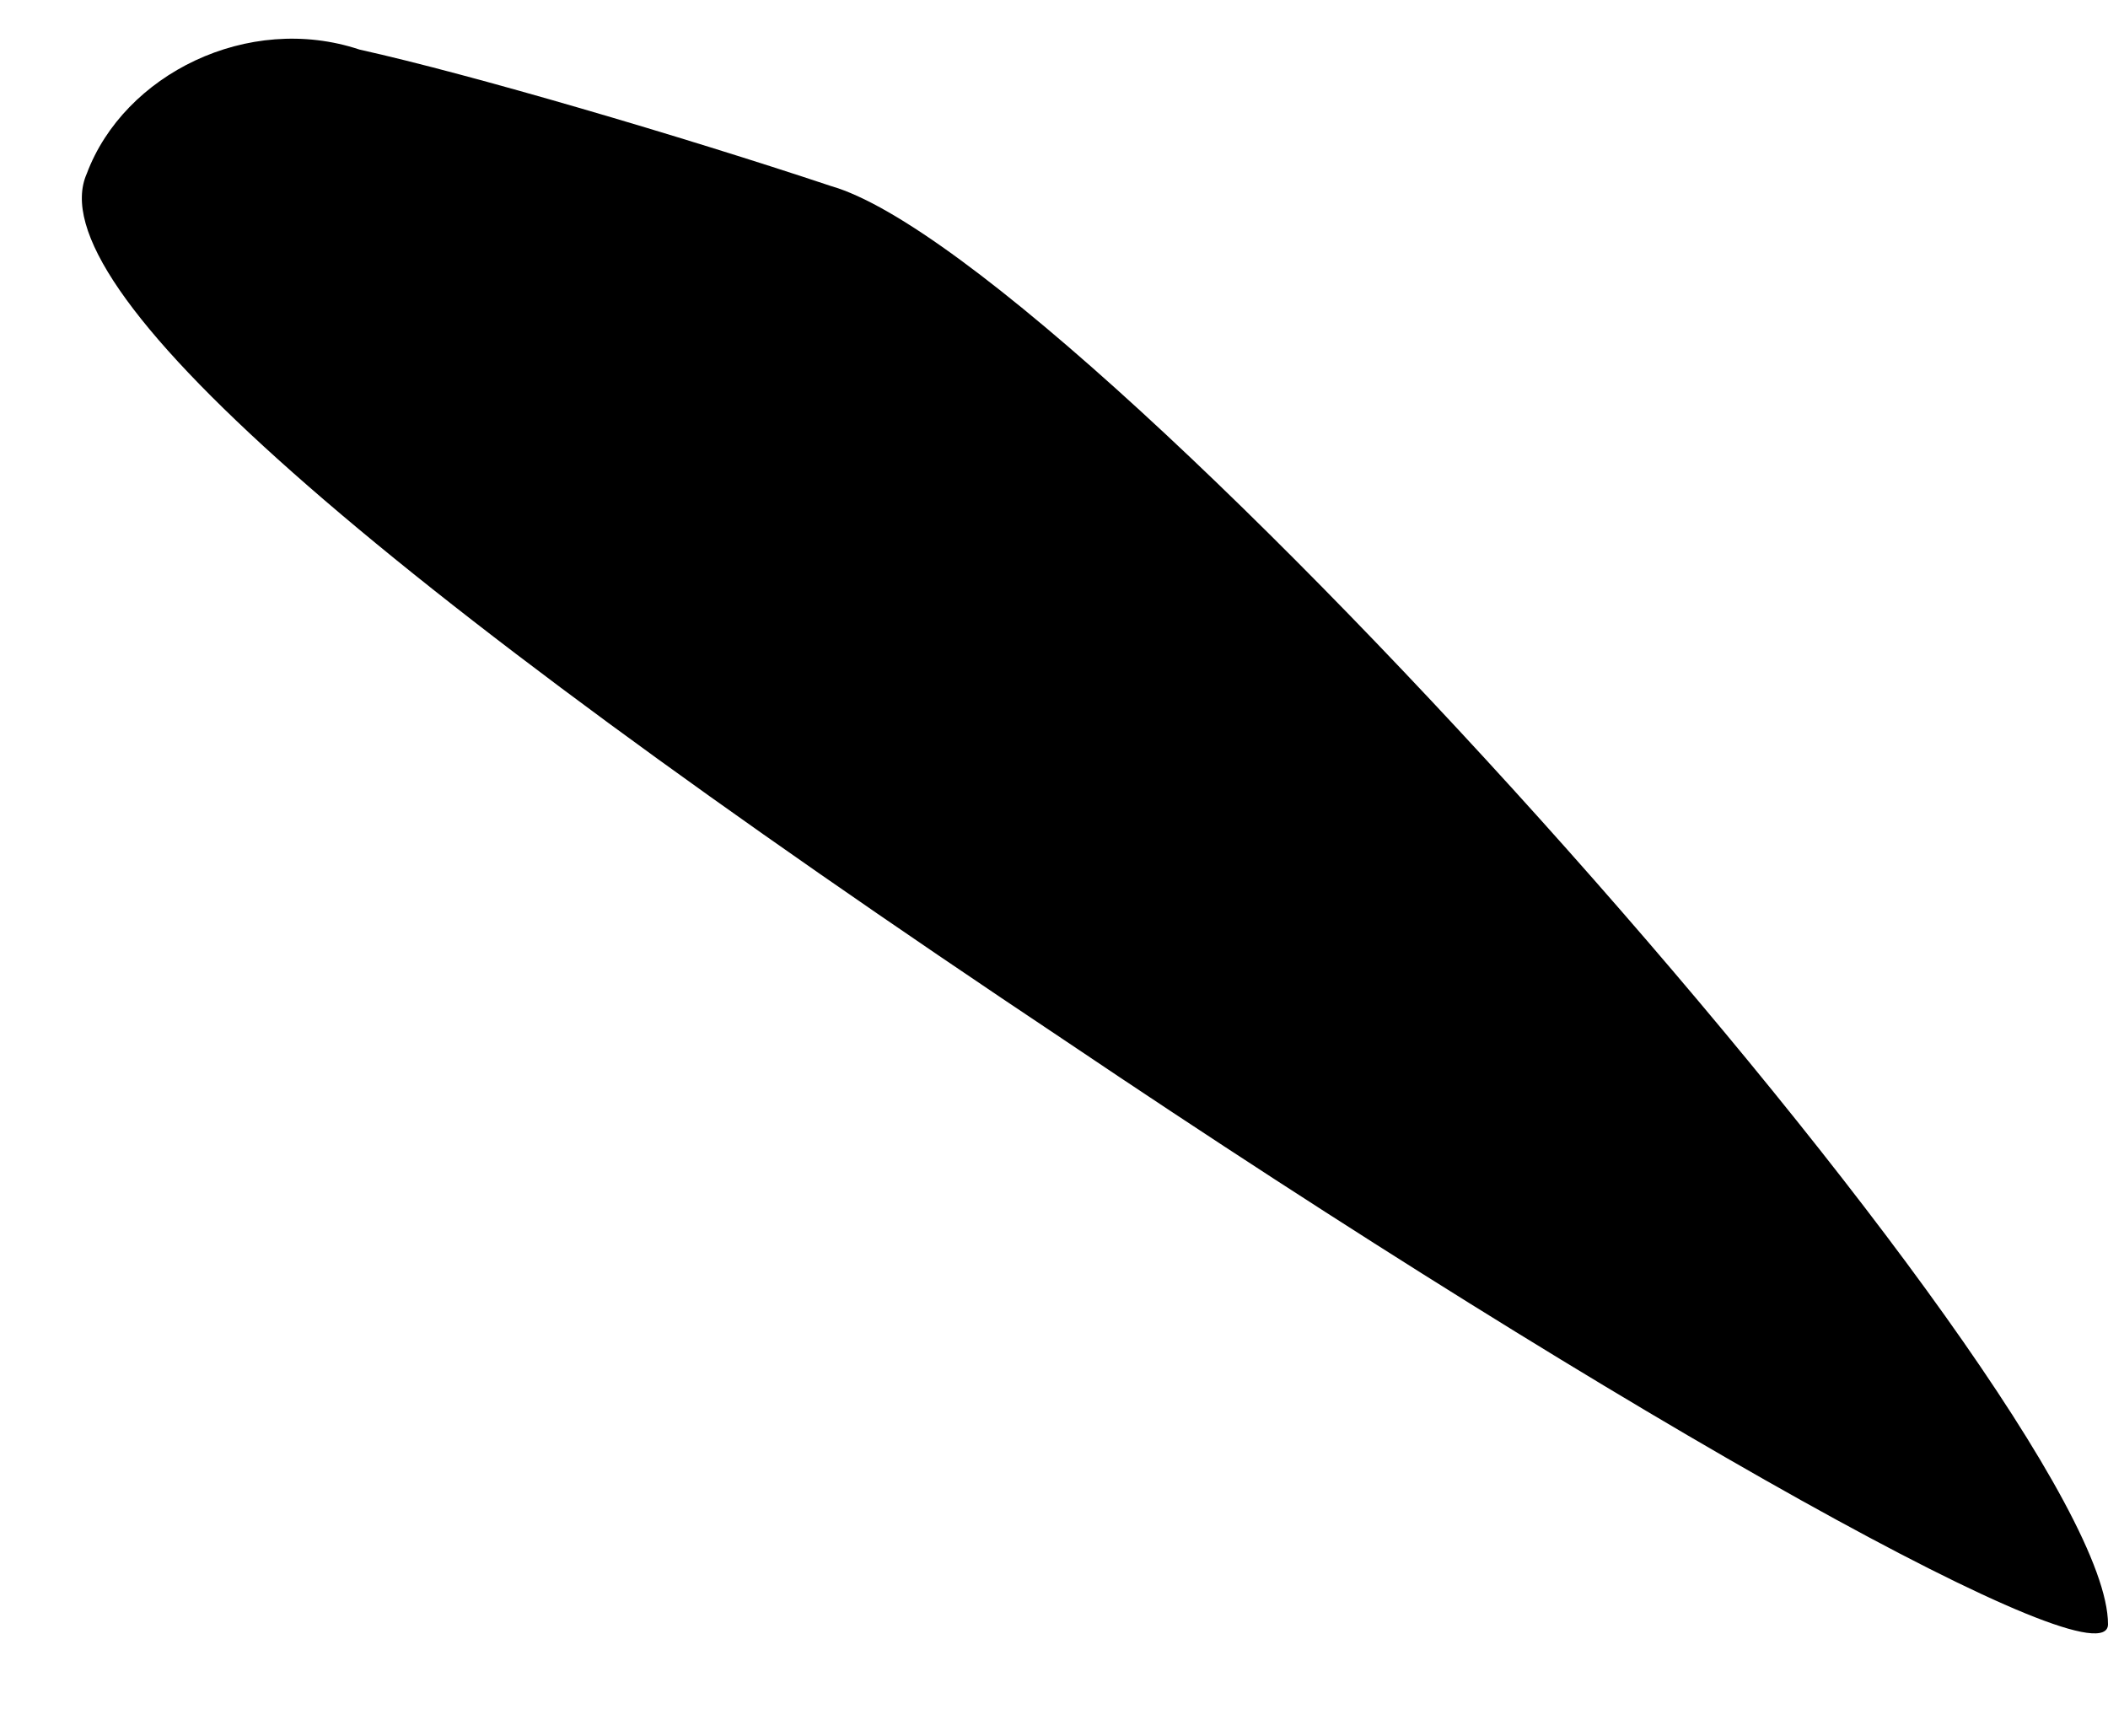 <?xml version="1.0" standalone="no"?>
<!DOCTYPE svg PUBLIC "-//W3C//DTD SVG 20010904//EN"
 "http://www.w3.org/TR/2001/REC-SVG-20010904/DTD/svg10.dtd">
<svg version="1.0" xmlns="http://www.w3.org/2000/svg"
 width="17pt" height="14pt" viewBox="0 0 17 14"
 preserveAspectRatio="xMidYMid meet">
<g transform="translate(0,14) scale(0.1,-0.1)"
fill="#000000" stroke="none">
<path fill="#000000" stroke="none" d="M7 126 c-4 -9 22 -32 79 -70 46 -31 84
-52 84 -47 0 18 -82 110 -103 116 -12 4 -29 9 -38 11 -9 3 -19 -2 -22 -10z"/>
</g>
</svg>
